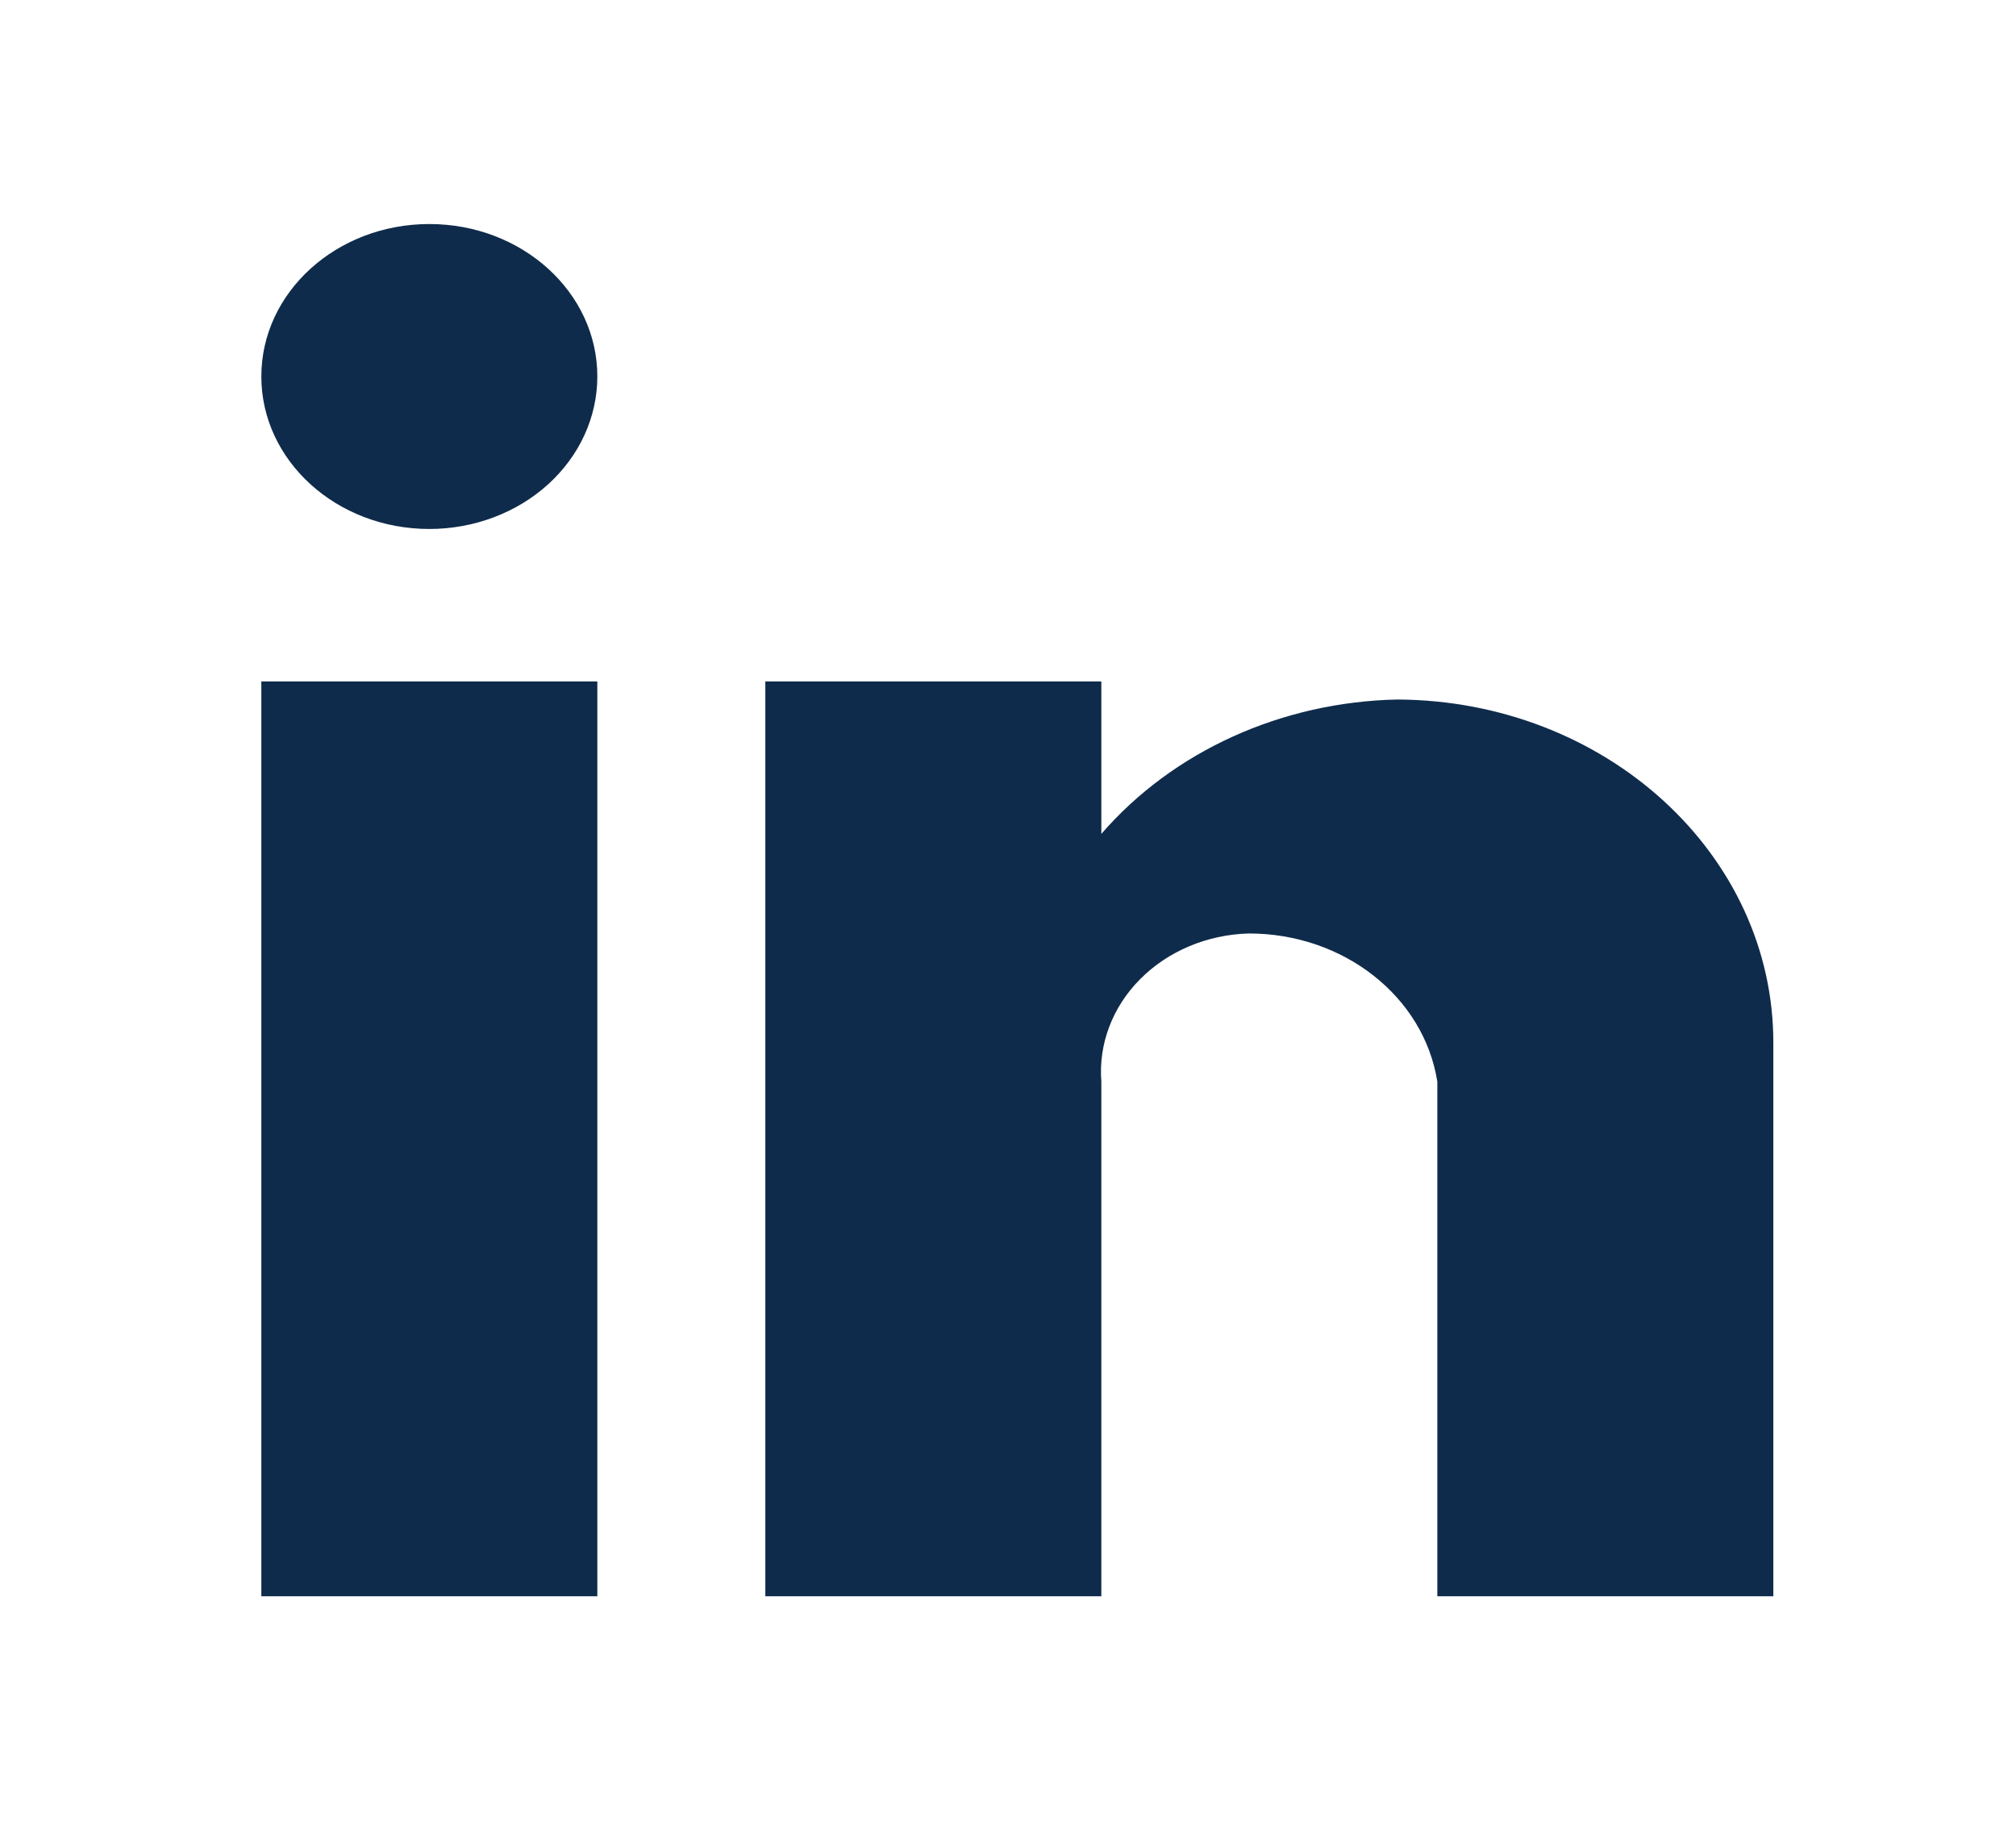 <svg width="54" height="49" viewBox="0 0 54 49" fill="none" xmlns="http://www.w3.org/2000/svg">
<path d="M29.5 42.75H20.5V18.25H29.5V22.333C31.418 20.119 34.328 18.798 37.431 18.734C43.013 18.762 47.516 22.883 47.5 27.948V42.75H38.5V28.969C38.14 26.687 35.984 24.995 33.444 25C32.333 25.032 31.285 25.473 30.541 26.222C29.796 26.971 29.421 27.963 29.5 28.969V42.75ZM16 42.75H7V18.25H16V42.75ZM11.5 14.167C9.015 14.167 7 12.338 7 10.083C7 7.828 9.015 6 11.5 6C13.985 6 16 7.828 16 10.083C16 11.166 15.526 12.205 14.682 12.971C13.838 13.736 12.694 14.167 11.5 14.167Z" fill="#0F2B4B"/>
</svg>
